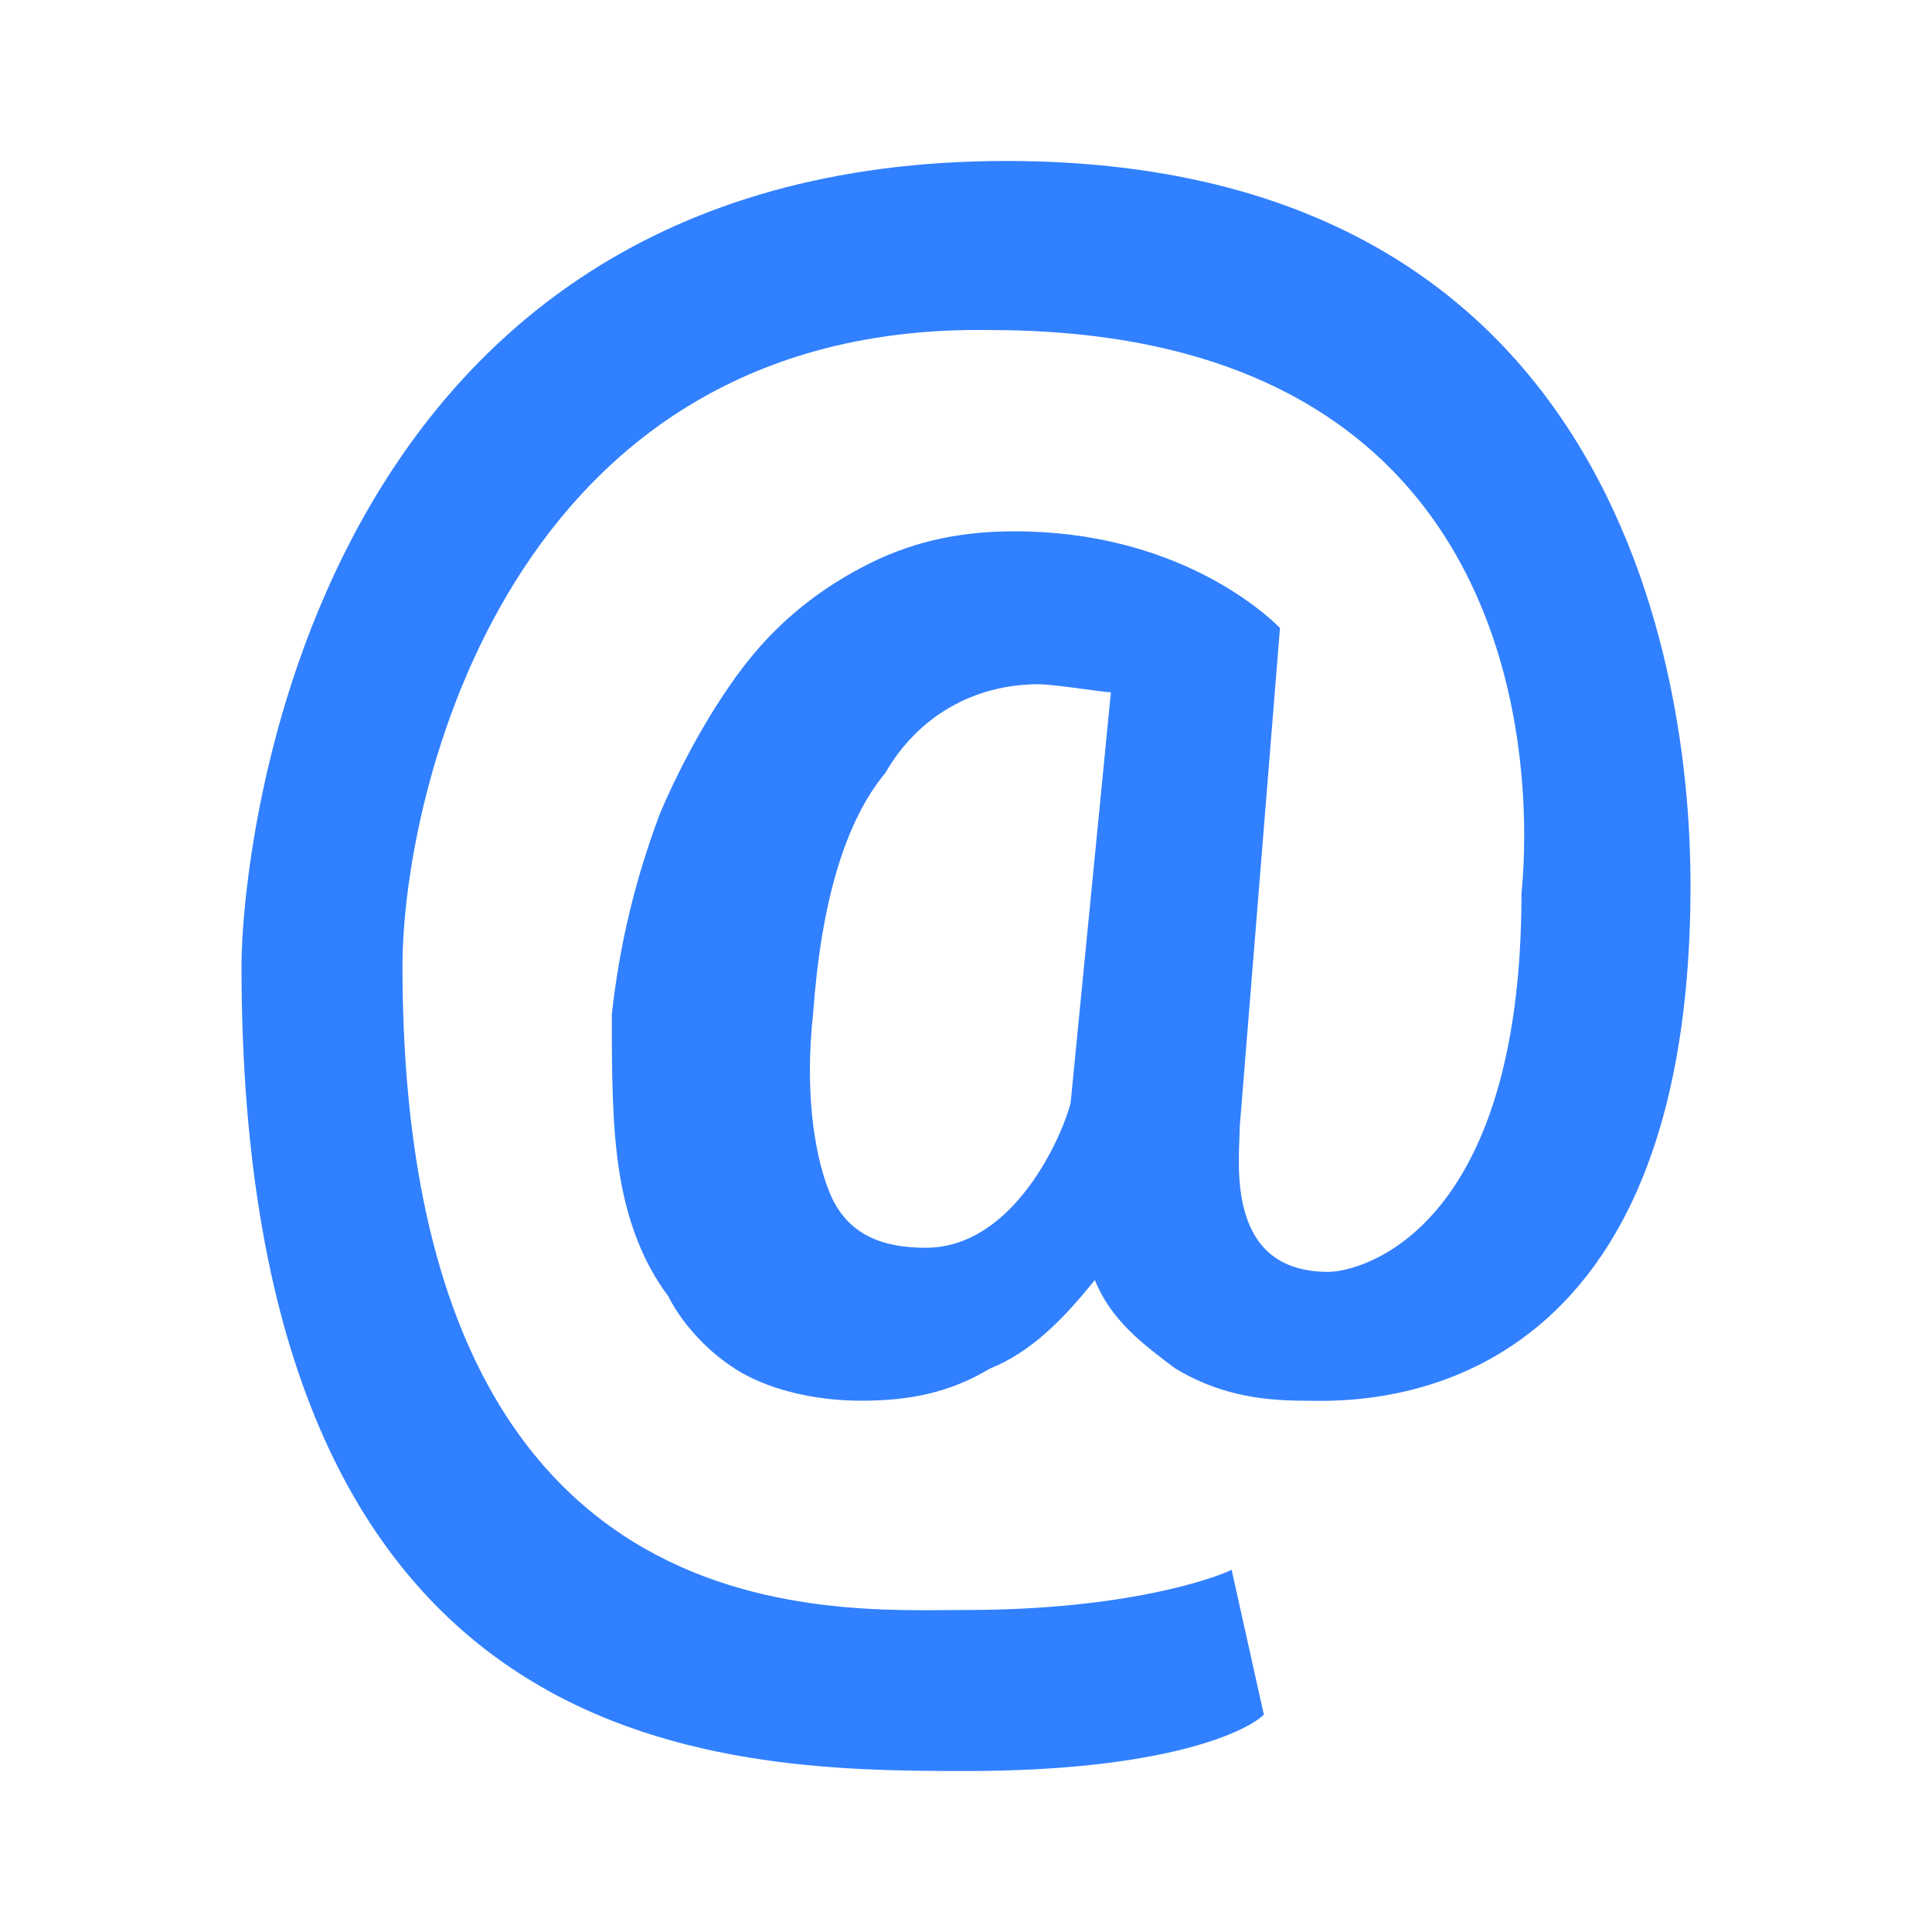 <svg width="31" height="31" viewBox="0 0 31 31" fill="none" xmlns="http://www.w3.org/2000/svg">
<path d="M27.125 14.208C27.125 22.863 21.571 22.475 20.925 22.475C20.15 22.475 19.504 22.346 18.858 21.958C18.342 21.571 17.825 21.183 17.567 20.538C17.05 21.183 16.533 21.7 15.887 21.958C15.242 22.346 14.596 22.475 13.821 22.475C13.175 22.475 12.529 22.346 12.012 22.087C11.496 21.829 10.979 21.312 10.721 20.796C10.333 20.279 10.075 19.633 9.946 18.858C9.817 18.083 9.817 17.179 9.817 16.275C9.946 15.113 10.204 14.079 10.592 13.046C10.979 12.142 11.496 11.238 12.012 10.592C12.529 9.946 13.175 9.429 13.95 9.042C14.725 8.654 15.5 8.525 16.275 8.525C18.858 8.525 20.279 9.817 20.538 10.075L19.892 18.083C19.892 18.6 19.633 20.408 21.312 20.408C21.829 20.408 24.413 19.762 24.413 14.338C24.413 14.208 25.575 5.296 15.887 5.296C8.137 5.167 6.458 12.787 6.458 15.5C6.458 26.35 13.304 25.833 15.5 25.833C18.083 25.833 19.504 25.317 19.762 25.188L20.279 27.512C20.021 27.771 18.729 28.417 15.5 28.417C11.496 28.417 3.875 28.288 3.875 15.5C3.875 13.692 4.908 2.583 16.146 2.583C26.867 2.583 27.125 12.4 27.125 14.208ZM13.046 16.275C12.917 17.438 13.046 18.471 13.304 19.117C13.562 19.762 14.079 20.021 14.854 20.021C16.275 20.021 17.05 18.212 17.179 17.696L17.825 11.108C17.696 11.108 16.921 10.979 16.663 10.979C15.629 10.979 14.725 11.496 14.208 12.4C13.562 13.175 13.175 14.467 13.046 16.275Z" fill="#3180FF"/>
</svg>
